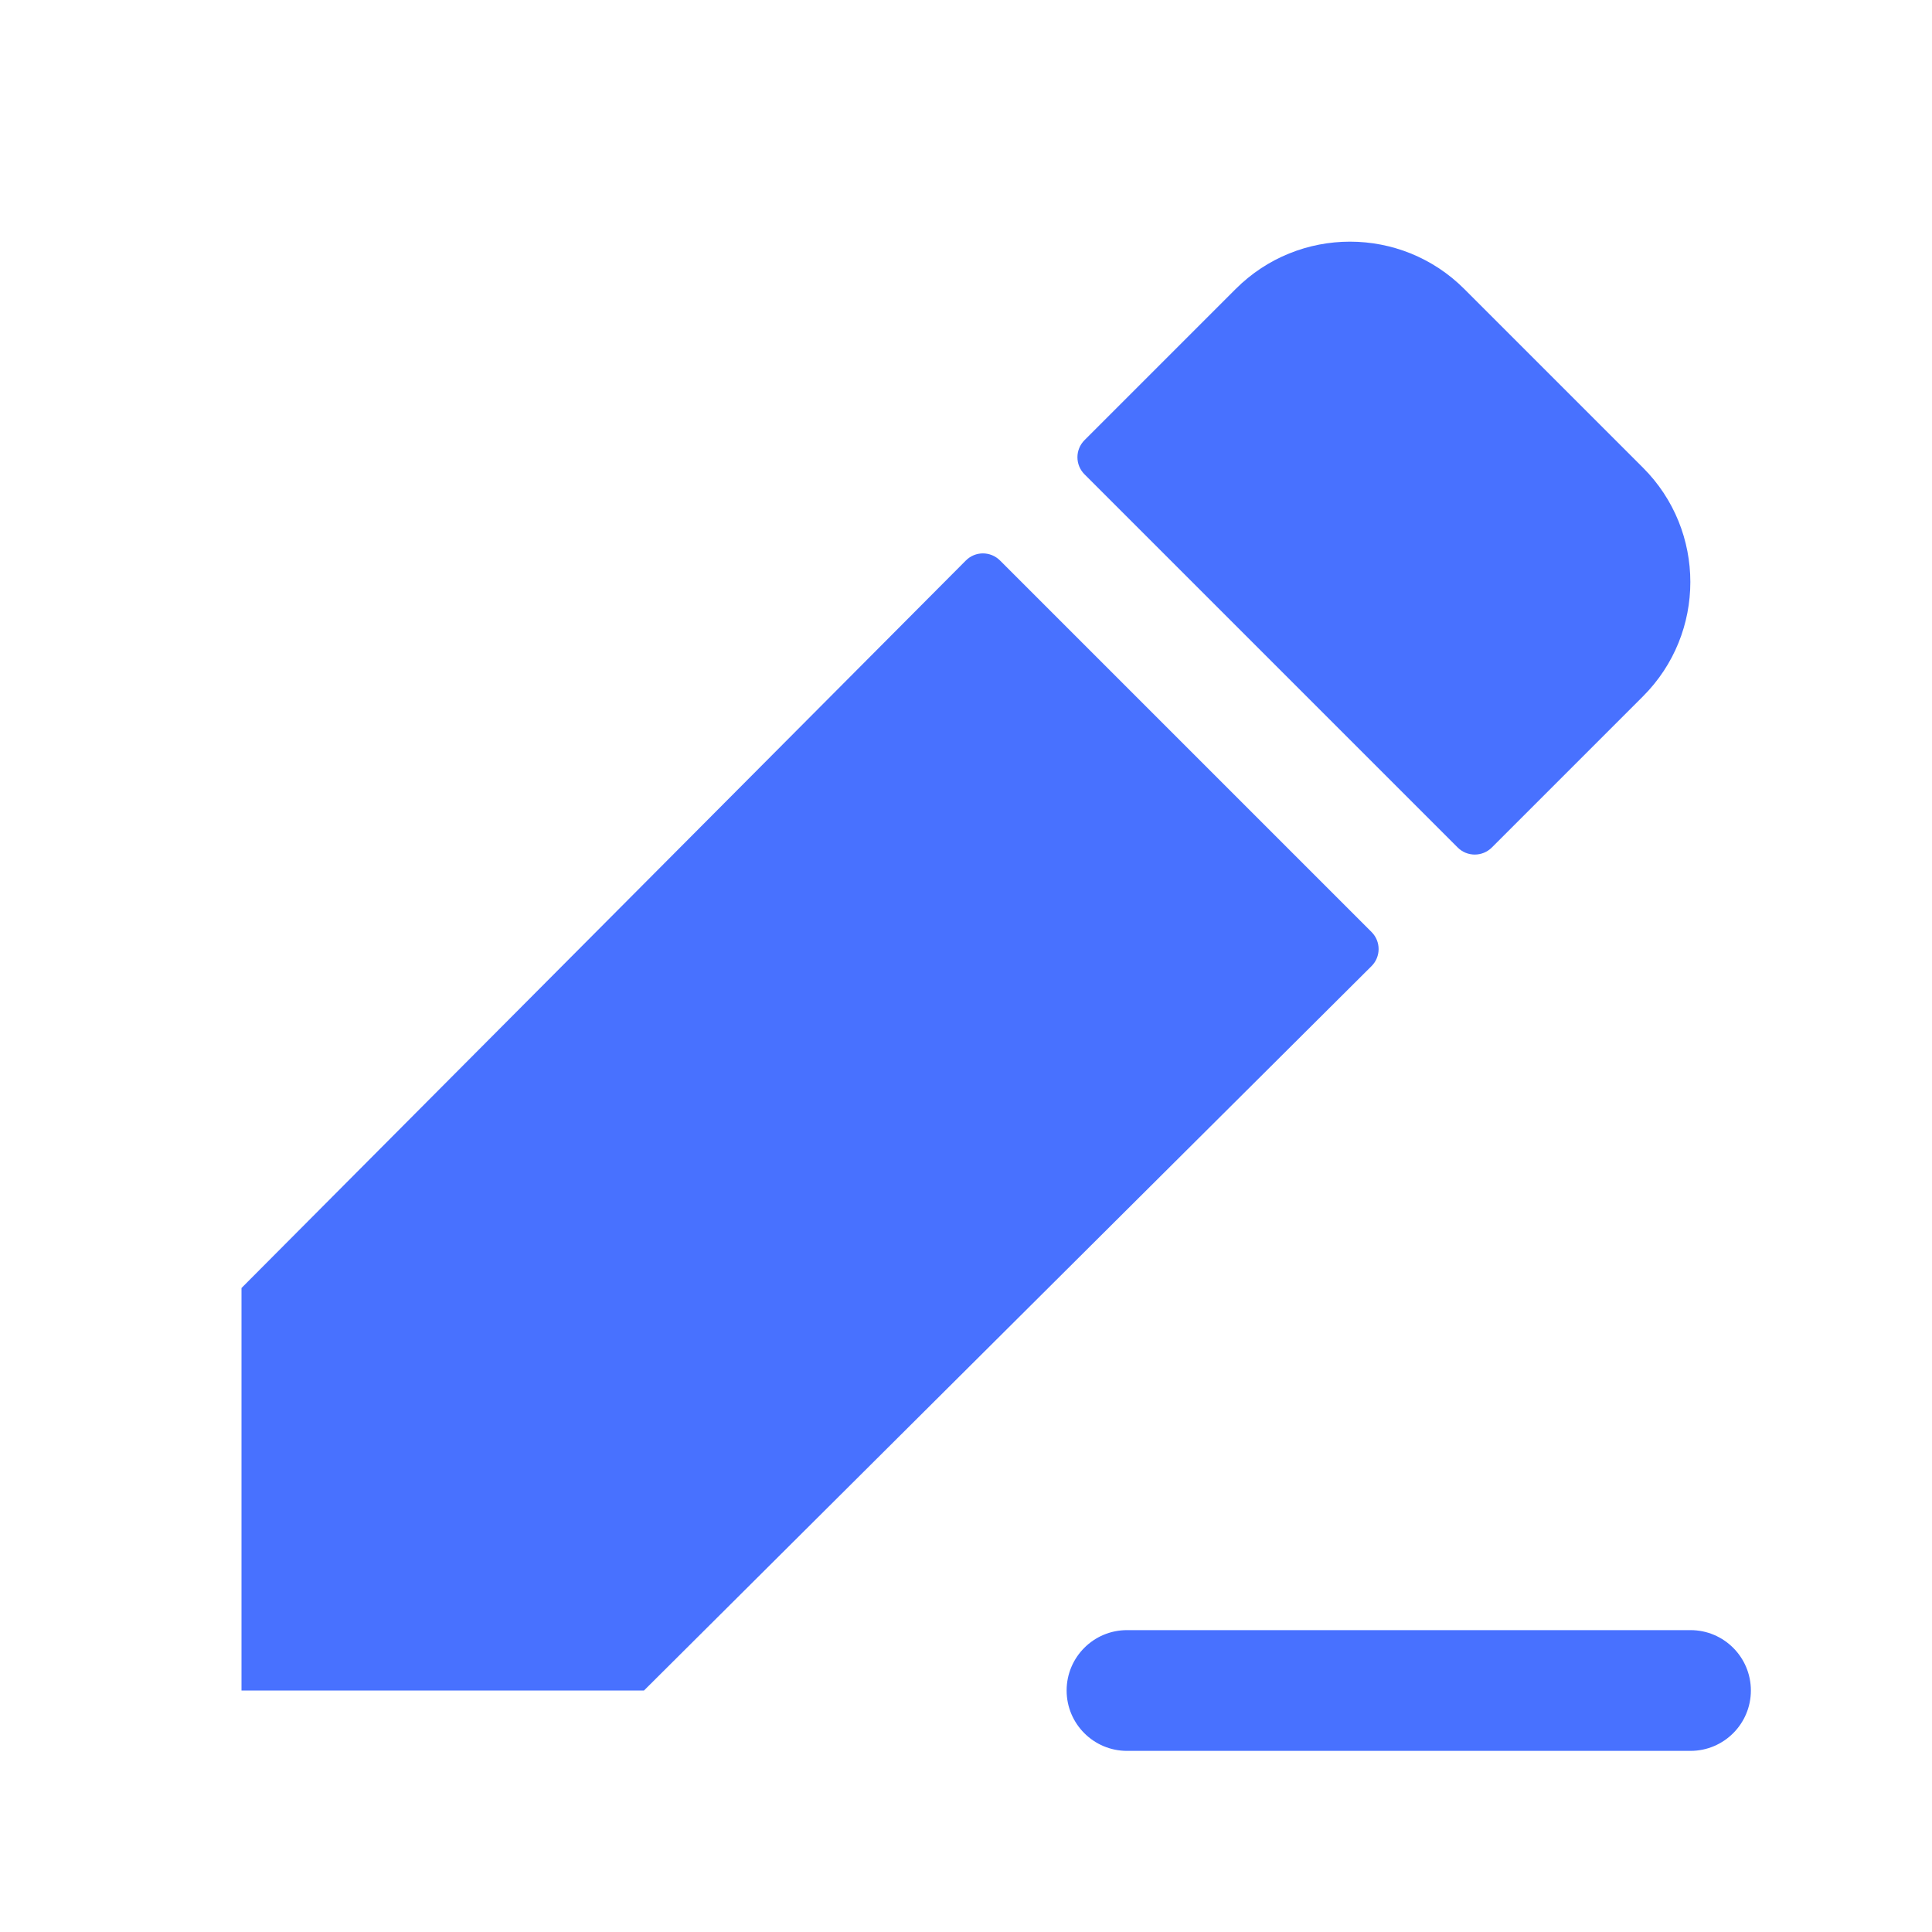 <svg width="24" height="24" viewBox="0 0 24 24" fill="none" xmlns="http://www.w3.org/2000/svg">
<path d="M17.037 12.002L8 21H3V16L11.998 6.963C12.115 6.845 12.305 6.845 12.423 6.963L17.038 11.578C17.155 11.695 17.155 11.885 17.037 12.002ZM18.108 10.528C18.225 10.645 18.415 10.645 18.532 10.528L20.41 8.65C21.194 7.866 21.194 6.594 20.41 5.81L18.19 3.59C17.406 2.806 16.134 2.806 15.35 3.59L13.472 5.468C13.355 5.585 13.355 5.775 13.472 5.892L18.108 10.528ZM21 20.25H14C13.586 20.25 13.25 20.586 13.25 21C13.25 21.414 13.586 21.75 14 21.75H21C21.414 21.75 21.75 21.414 21.75 21C21.75 20.586 21.414 20.25 21 20.25Z" fill="#4871FF"/>
</svg>
